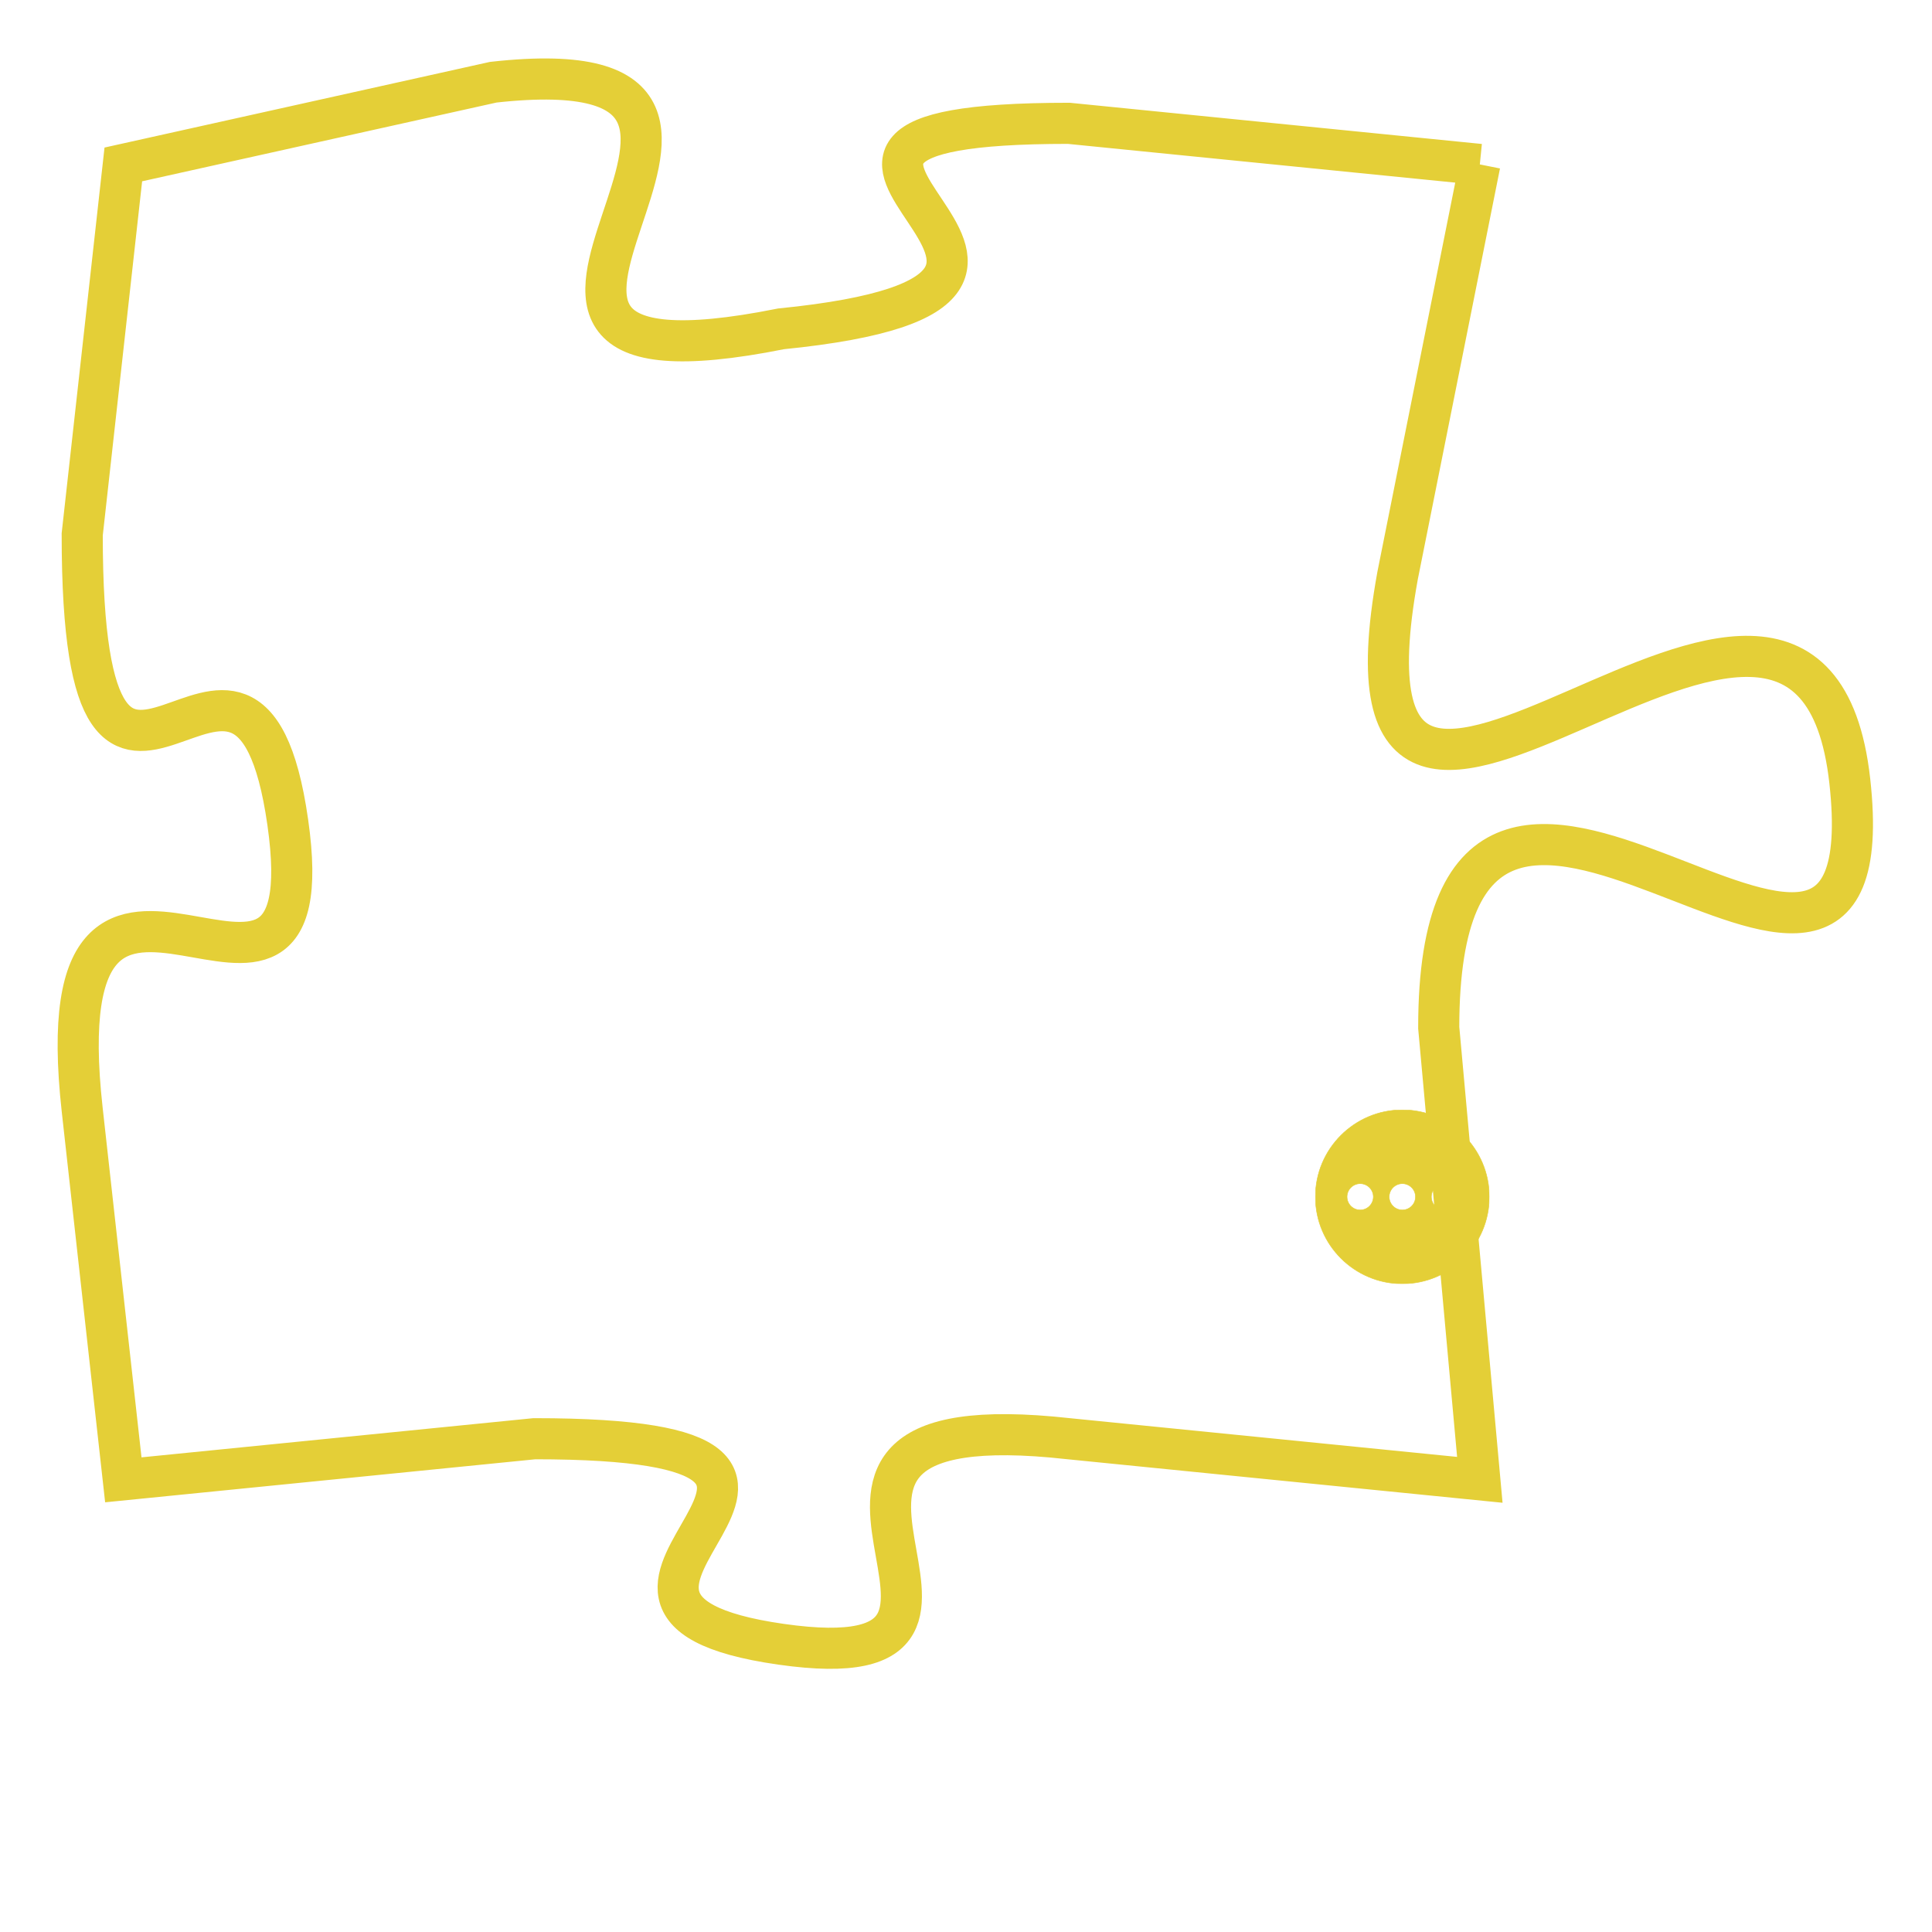 <svg version="1.1" xmlns="http://www.w3.org/2000/svg" xmlns:xlink="http://www.w3.org/1999/xlink" fill="transparent" x="0" y="0" width="350" height="350" preserveAspectRatio="xMinYMin slice"><style type="text/css">.links{fill:transparent;stroke: #E4CF37;}.links:hover{fill:#63D272; opacity:0.4;}</style><defs><g id="allt"><path id="t9492" d="M99,2336 L89,2335 C79,2335 92,2339 82,2340 C72,2342 84,2333 75,2334 L66,2336 66,2336 L65,2345 C65,2355 69,2345 70,2352 C71,2359 64,2350 65,2359 L66,2368 66,2368 L76,2367 C86,2367 75,2371 82,2372 C89,2373 80,2366 89,2367 L99,2368 99,2368 L98,2357 C98,2346 109,2360 108,2351 C107,2342 95,2357 97,2346 L99,2336"/></g><clipPath id="c" clipRule="evenodd" fill="transparent"><use href="#t9492"/></clipPath></defs><svg viewBox="63 2332 47 42" preserveAspectRatio="xMinYMin meet"><svg width="4380" height="2430"><g><image crossorigin="anonymous" x="0" y="0" href="https://nftpuzzle.license-token.com/assets/completepuzzle.svg" width="100%" height="100%" /><g class="links"><use href="#t9492"/></g></g></svg><svg x="95" y="2359" height="9%" width="9%" viewBox="0 0 330 330"><g><a xlink:href="https://nftpuzzle.license-token.com/" class="links"><title>See the most innovative NFT based token software licensing project</title><path fill="#E4CF37" id="more" d="M165,0C74.019,0,0,74.019,0,165s74.019,165,165,165s165-74.019,165-165S255.981,0,165,0z M85,190 c-13.785,0-25-11.215-25-25s11.215-25,25-25s25,11.215,25,25S98.785,190,85,190z M165,190c-13.785,0-25-11.215-25-25 s11.215-25,25-25s25,11.215,25,25S178.785,190,165,190z M245,190c-13.785,0-25-11.215-25-25s11.215-25,25-25 c13.785,0,25,11.215,25,25S258.785,190,245,190z"></path></a></g></svg></svg></svg>
